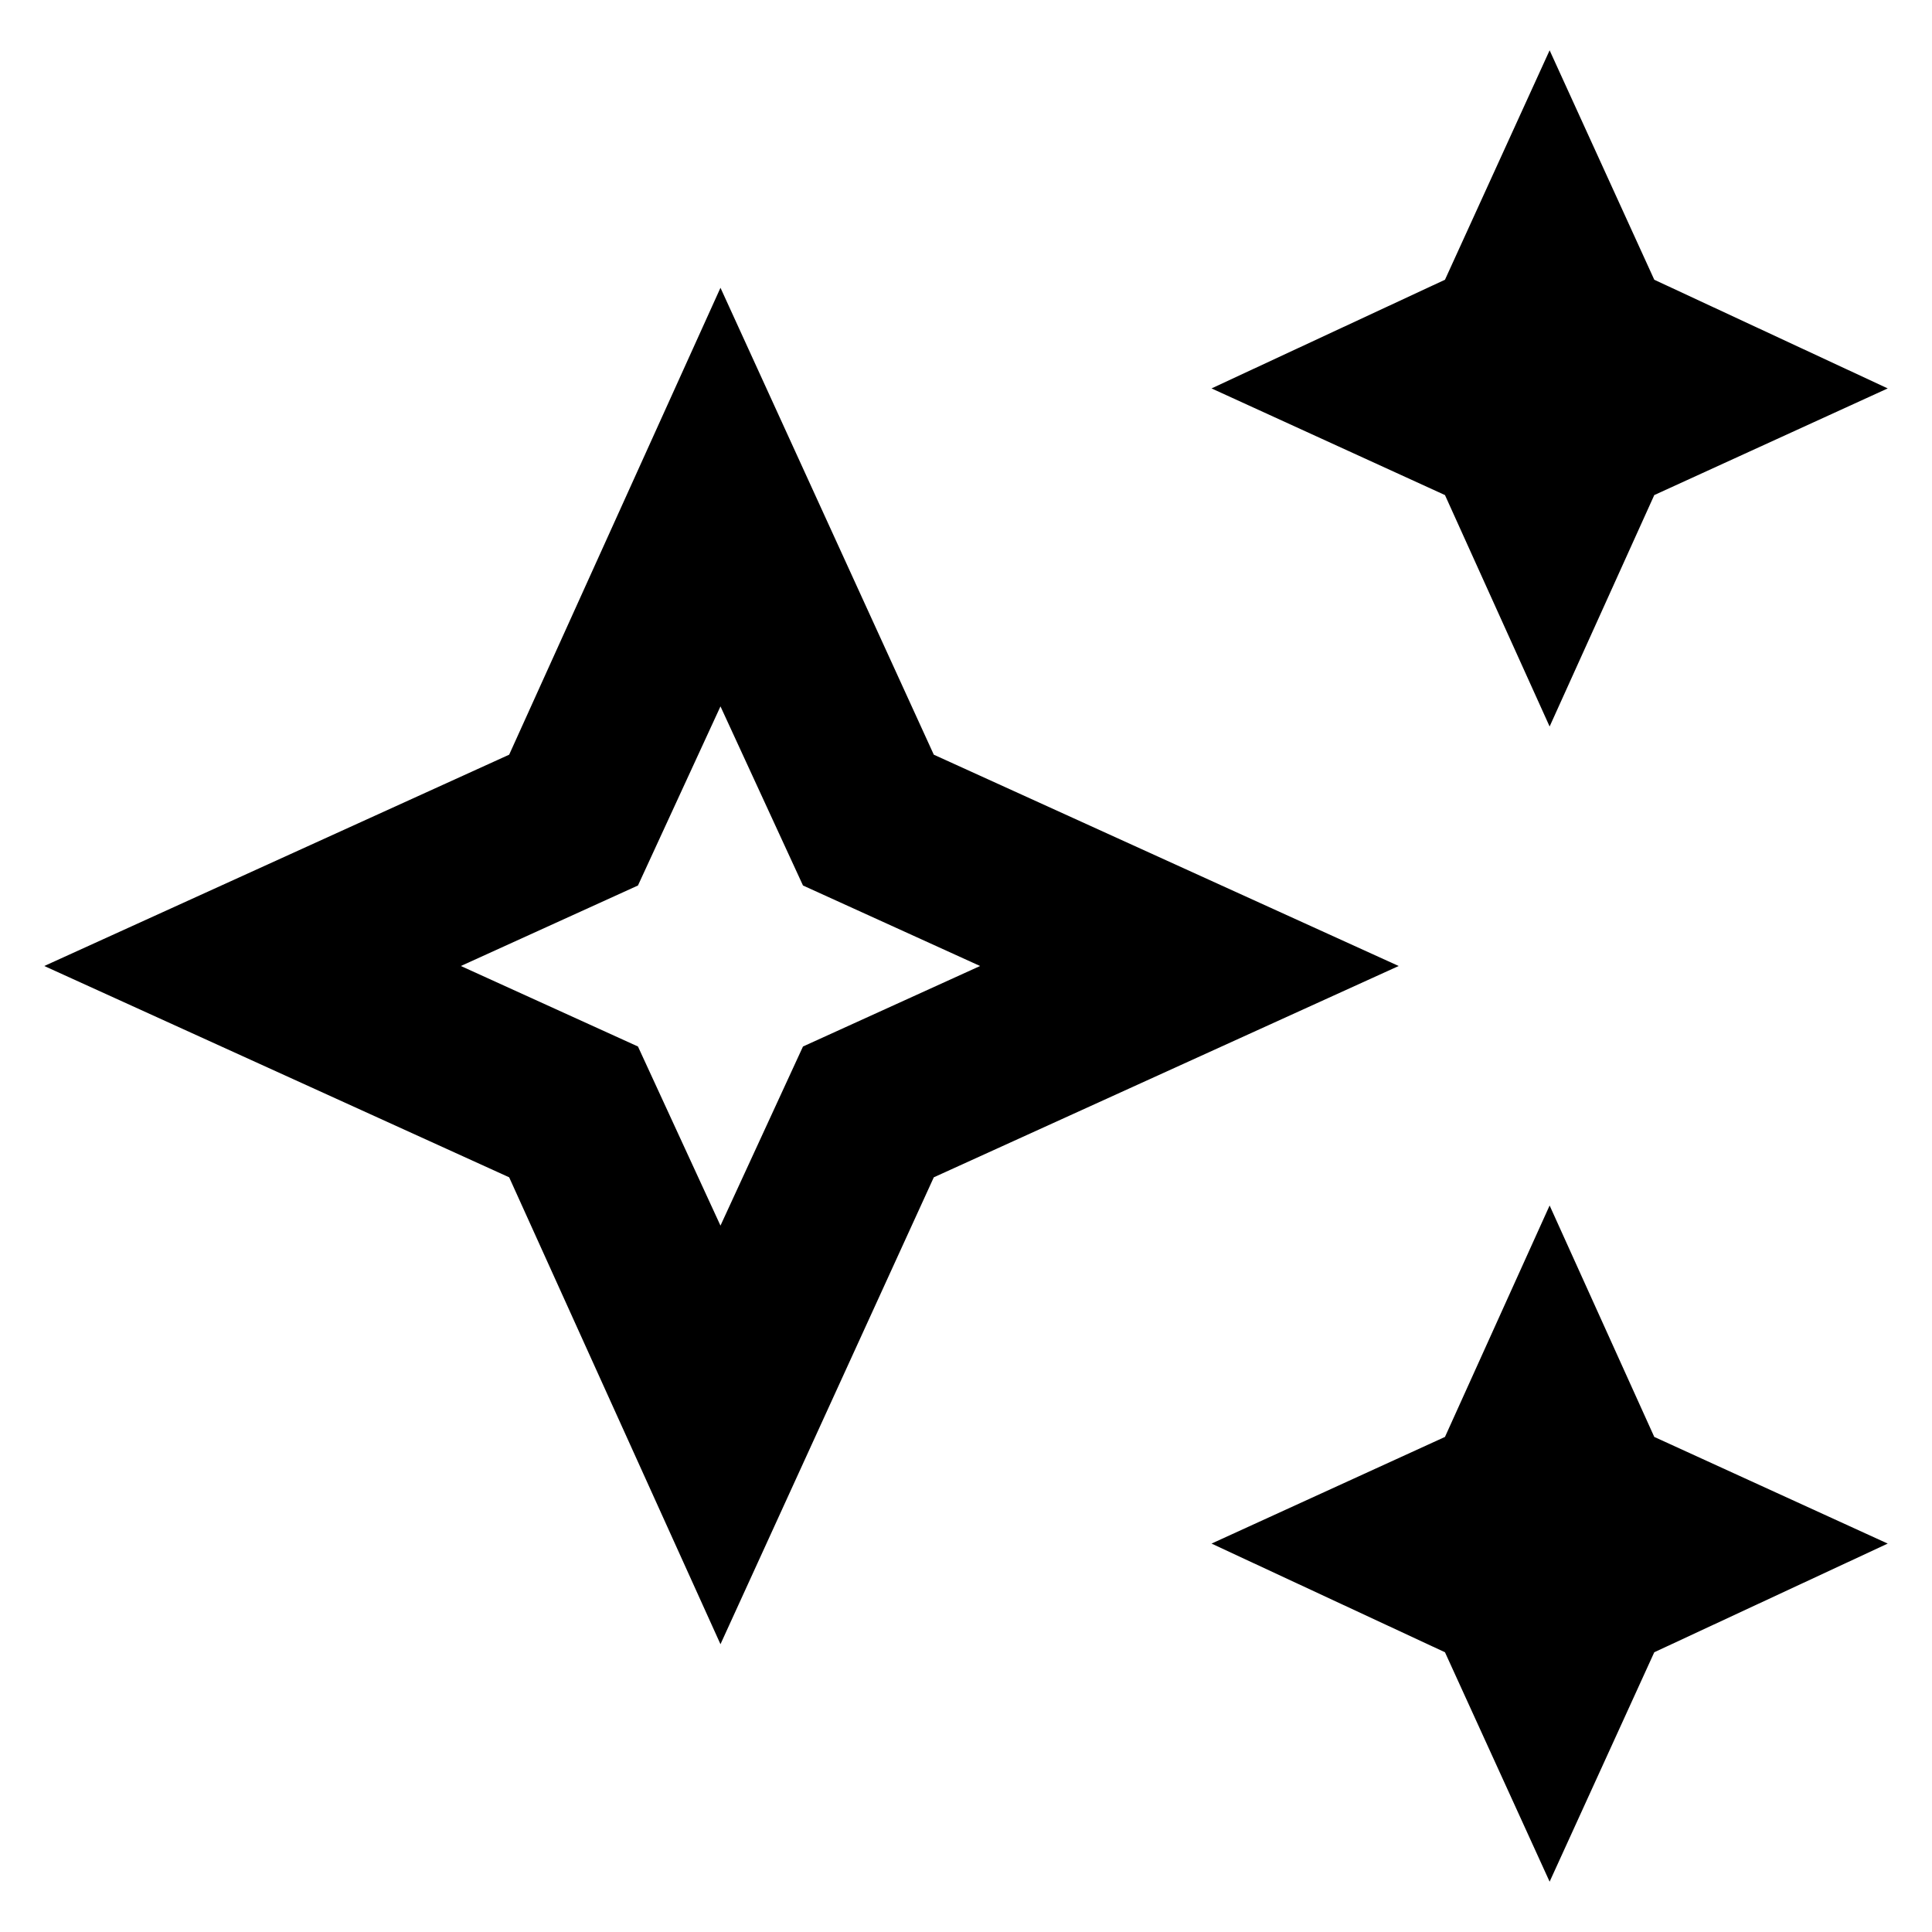 <svg xmlns="http://www.w3.org/2000/svg" height="24" width="24"><path d="M19.25 9.025 17.95 6.15 15.05 4.825 17.95 3.475 19.25 0.625 20.55 3.475 23.45 4.825 20.55 6.15ZM19.25 23.375 17.95 20.525 15.05 19.175 17.95 17.85 19.25 14.975 20.55 17.85 23.45 19.175 20.55 20.525ZM8.95 20.425 6.325 14.625 0.55 12 6.325 9.375 8.95 3.575 11.6 9.375 17.375 12 11.6 14.625ZM8.95 15.225 9.975 13 12.175 12 9.975 11 8.95 8.775 7.925 11 5.725 12 7.925 13ZM8.95 12Z"/></svg>